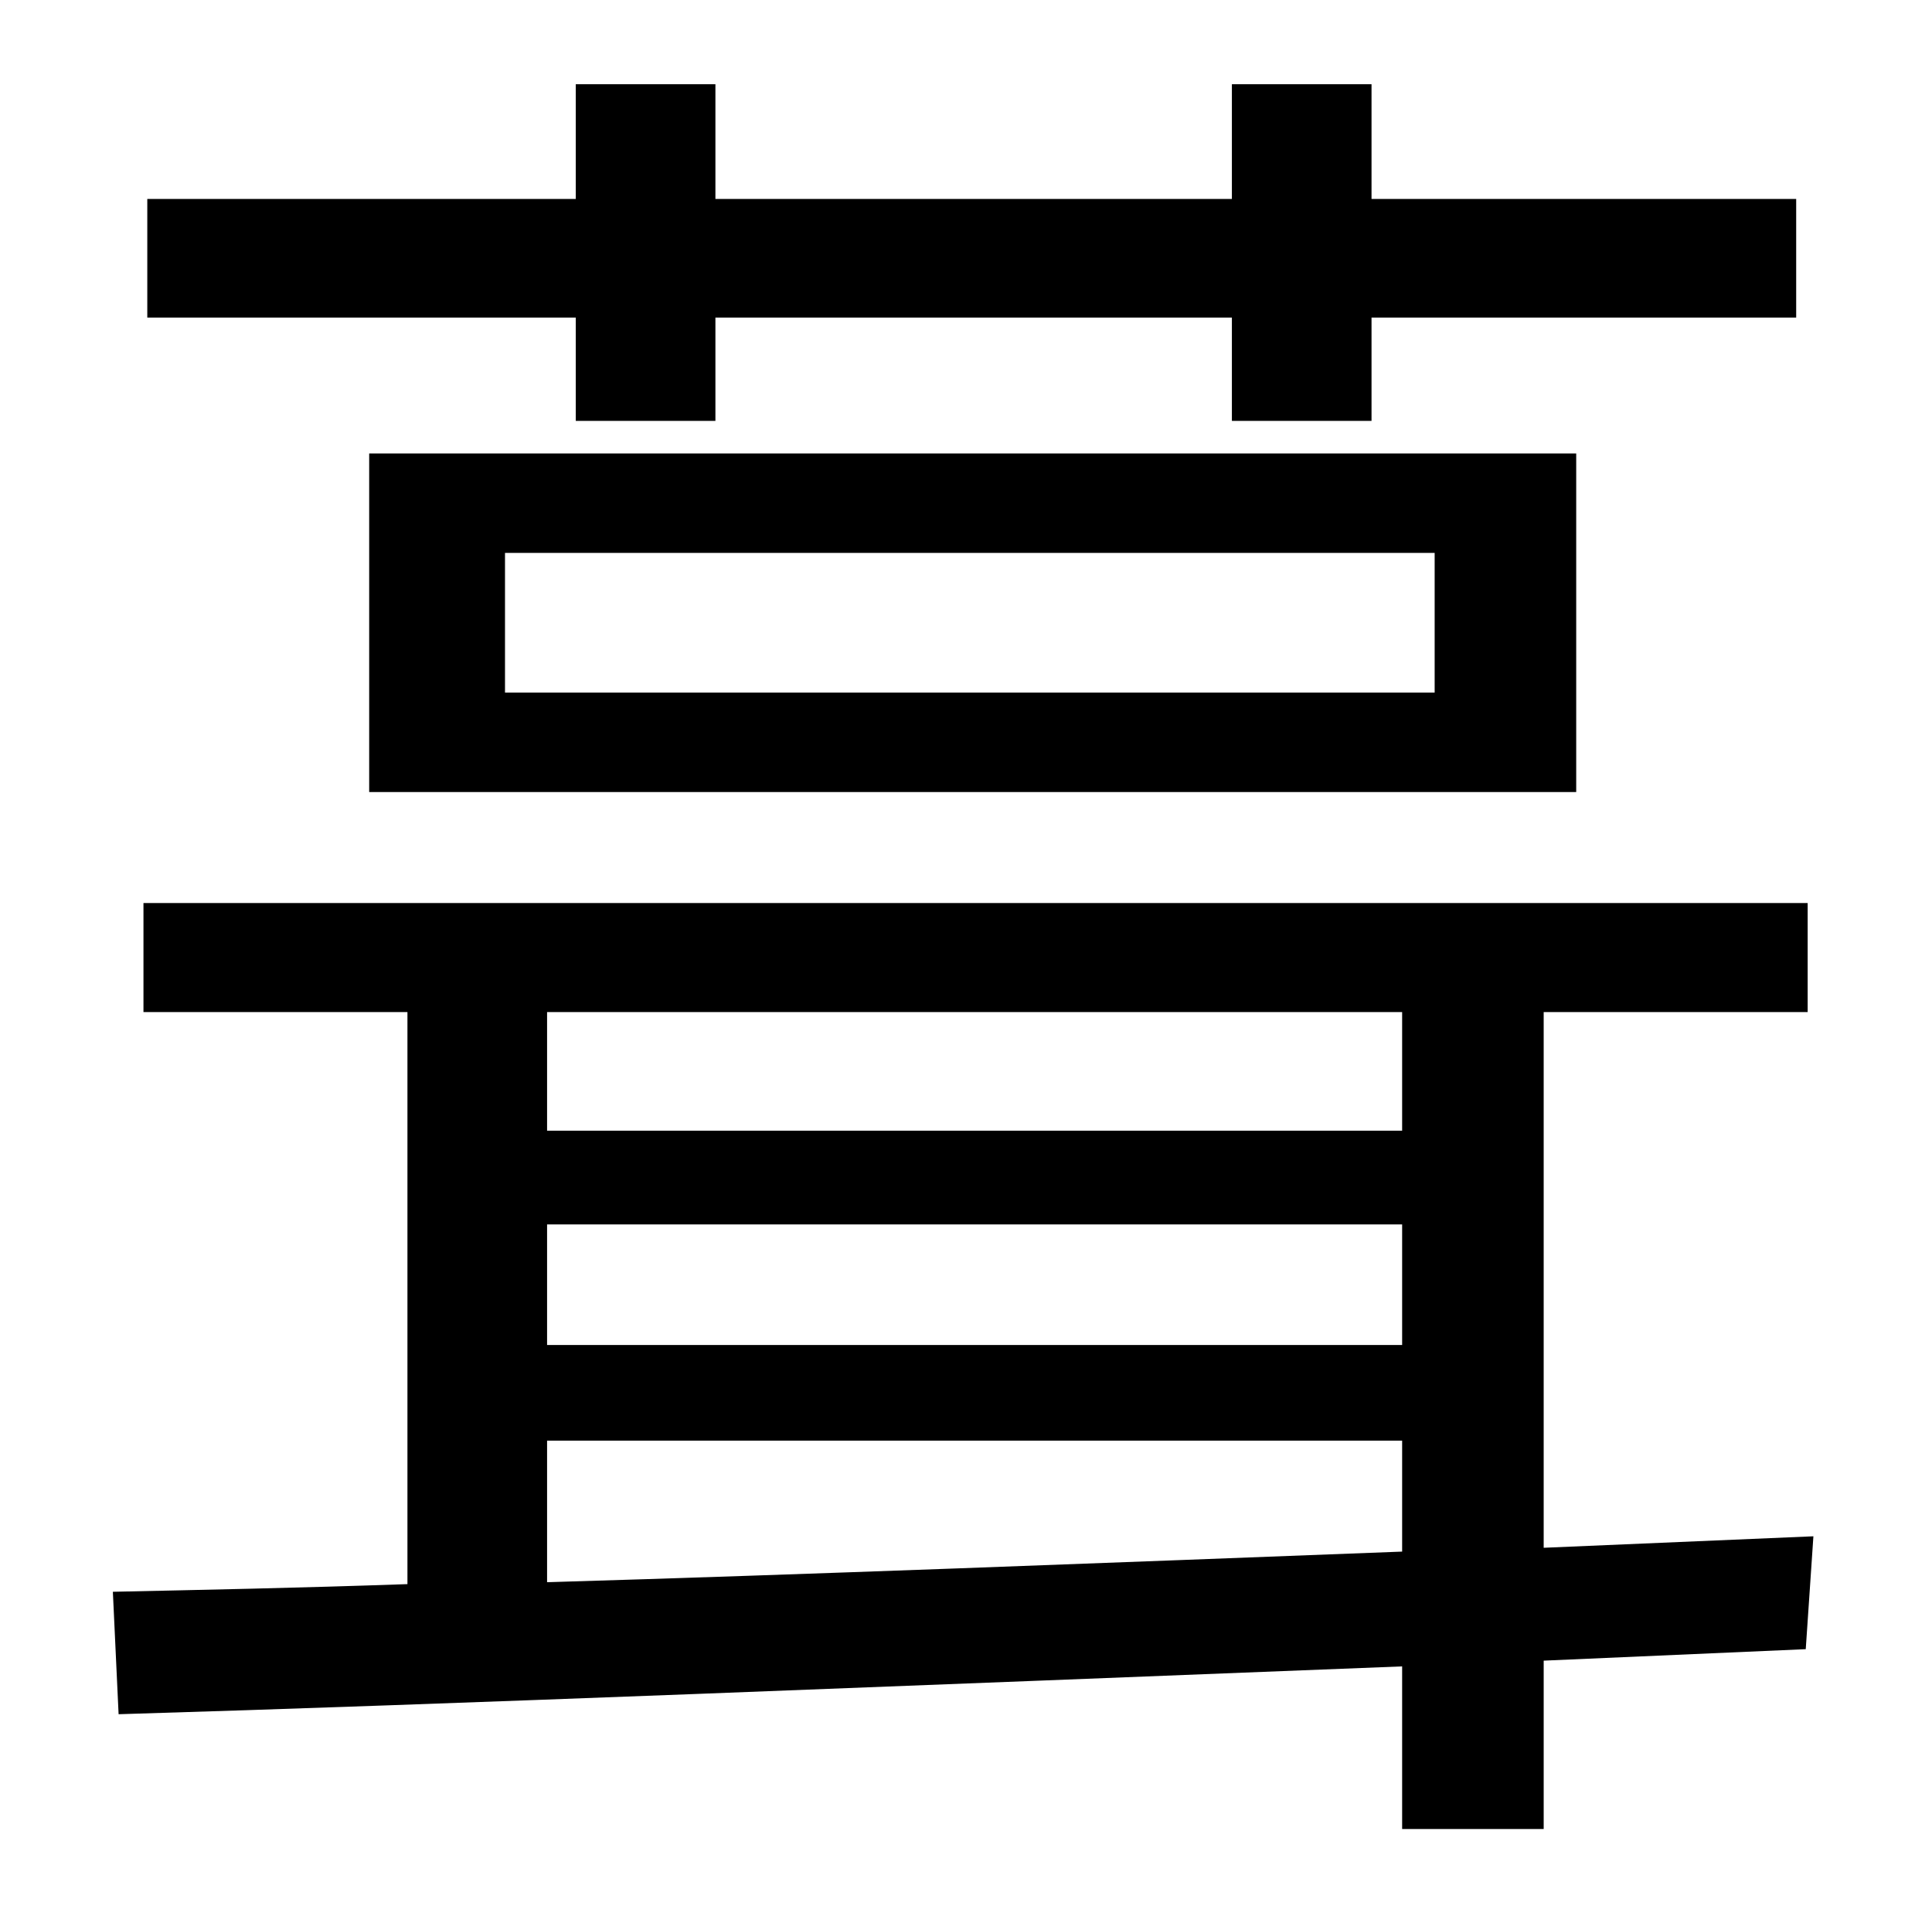 <?xml version="1.0" standalone="no"?>
<!DOCTYPE svg PUBLIC "-//W3C//DTD SVG 1.1//EN" "http://www.w3.org/Graphics/SVG/1.1/DTD/svg11.dtd" >
<svg xmlns="http://www.w3.org/2000/svg" xmlns:xlink="http://www.w3.org/1999/xlink" version="1.1" viewBox="-10 0 1010 1000">
   <path fill="currentColor"
d="M291 220v-54h-224v-62h224v-60h73v60h270v-60h73v60h222v62h-222v54h-73v-54h-270v54h-73zM254 289v73h486v-73h-486zM183 414v-177h631v177h-631zM276 753v74c135 -4 290 -10 447 -16v-58h-447zM723 529h-447v62h447v-62zM276 640v63h447v-63h-447zM938 803l-4 59
l-137 6v88h-74v-85c-255 10 -503 20 -671 25l-3 -64c46 -1 97 -2 154 -4v-299h-138v-57h870v57h-138v280z" />
</svg>
